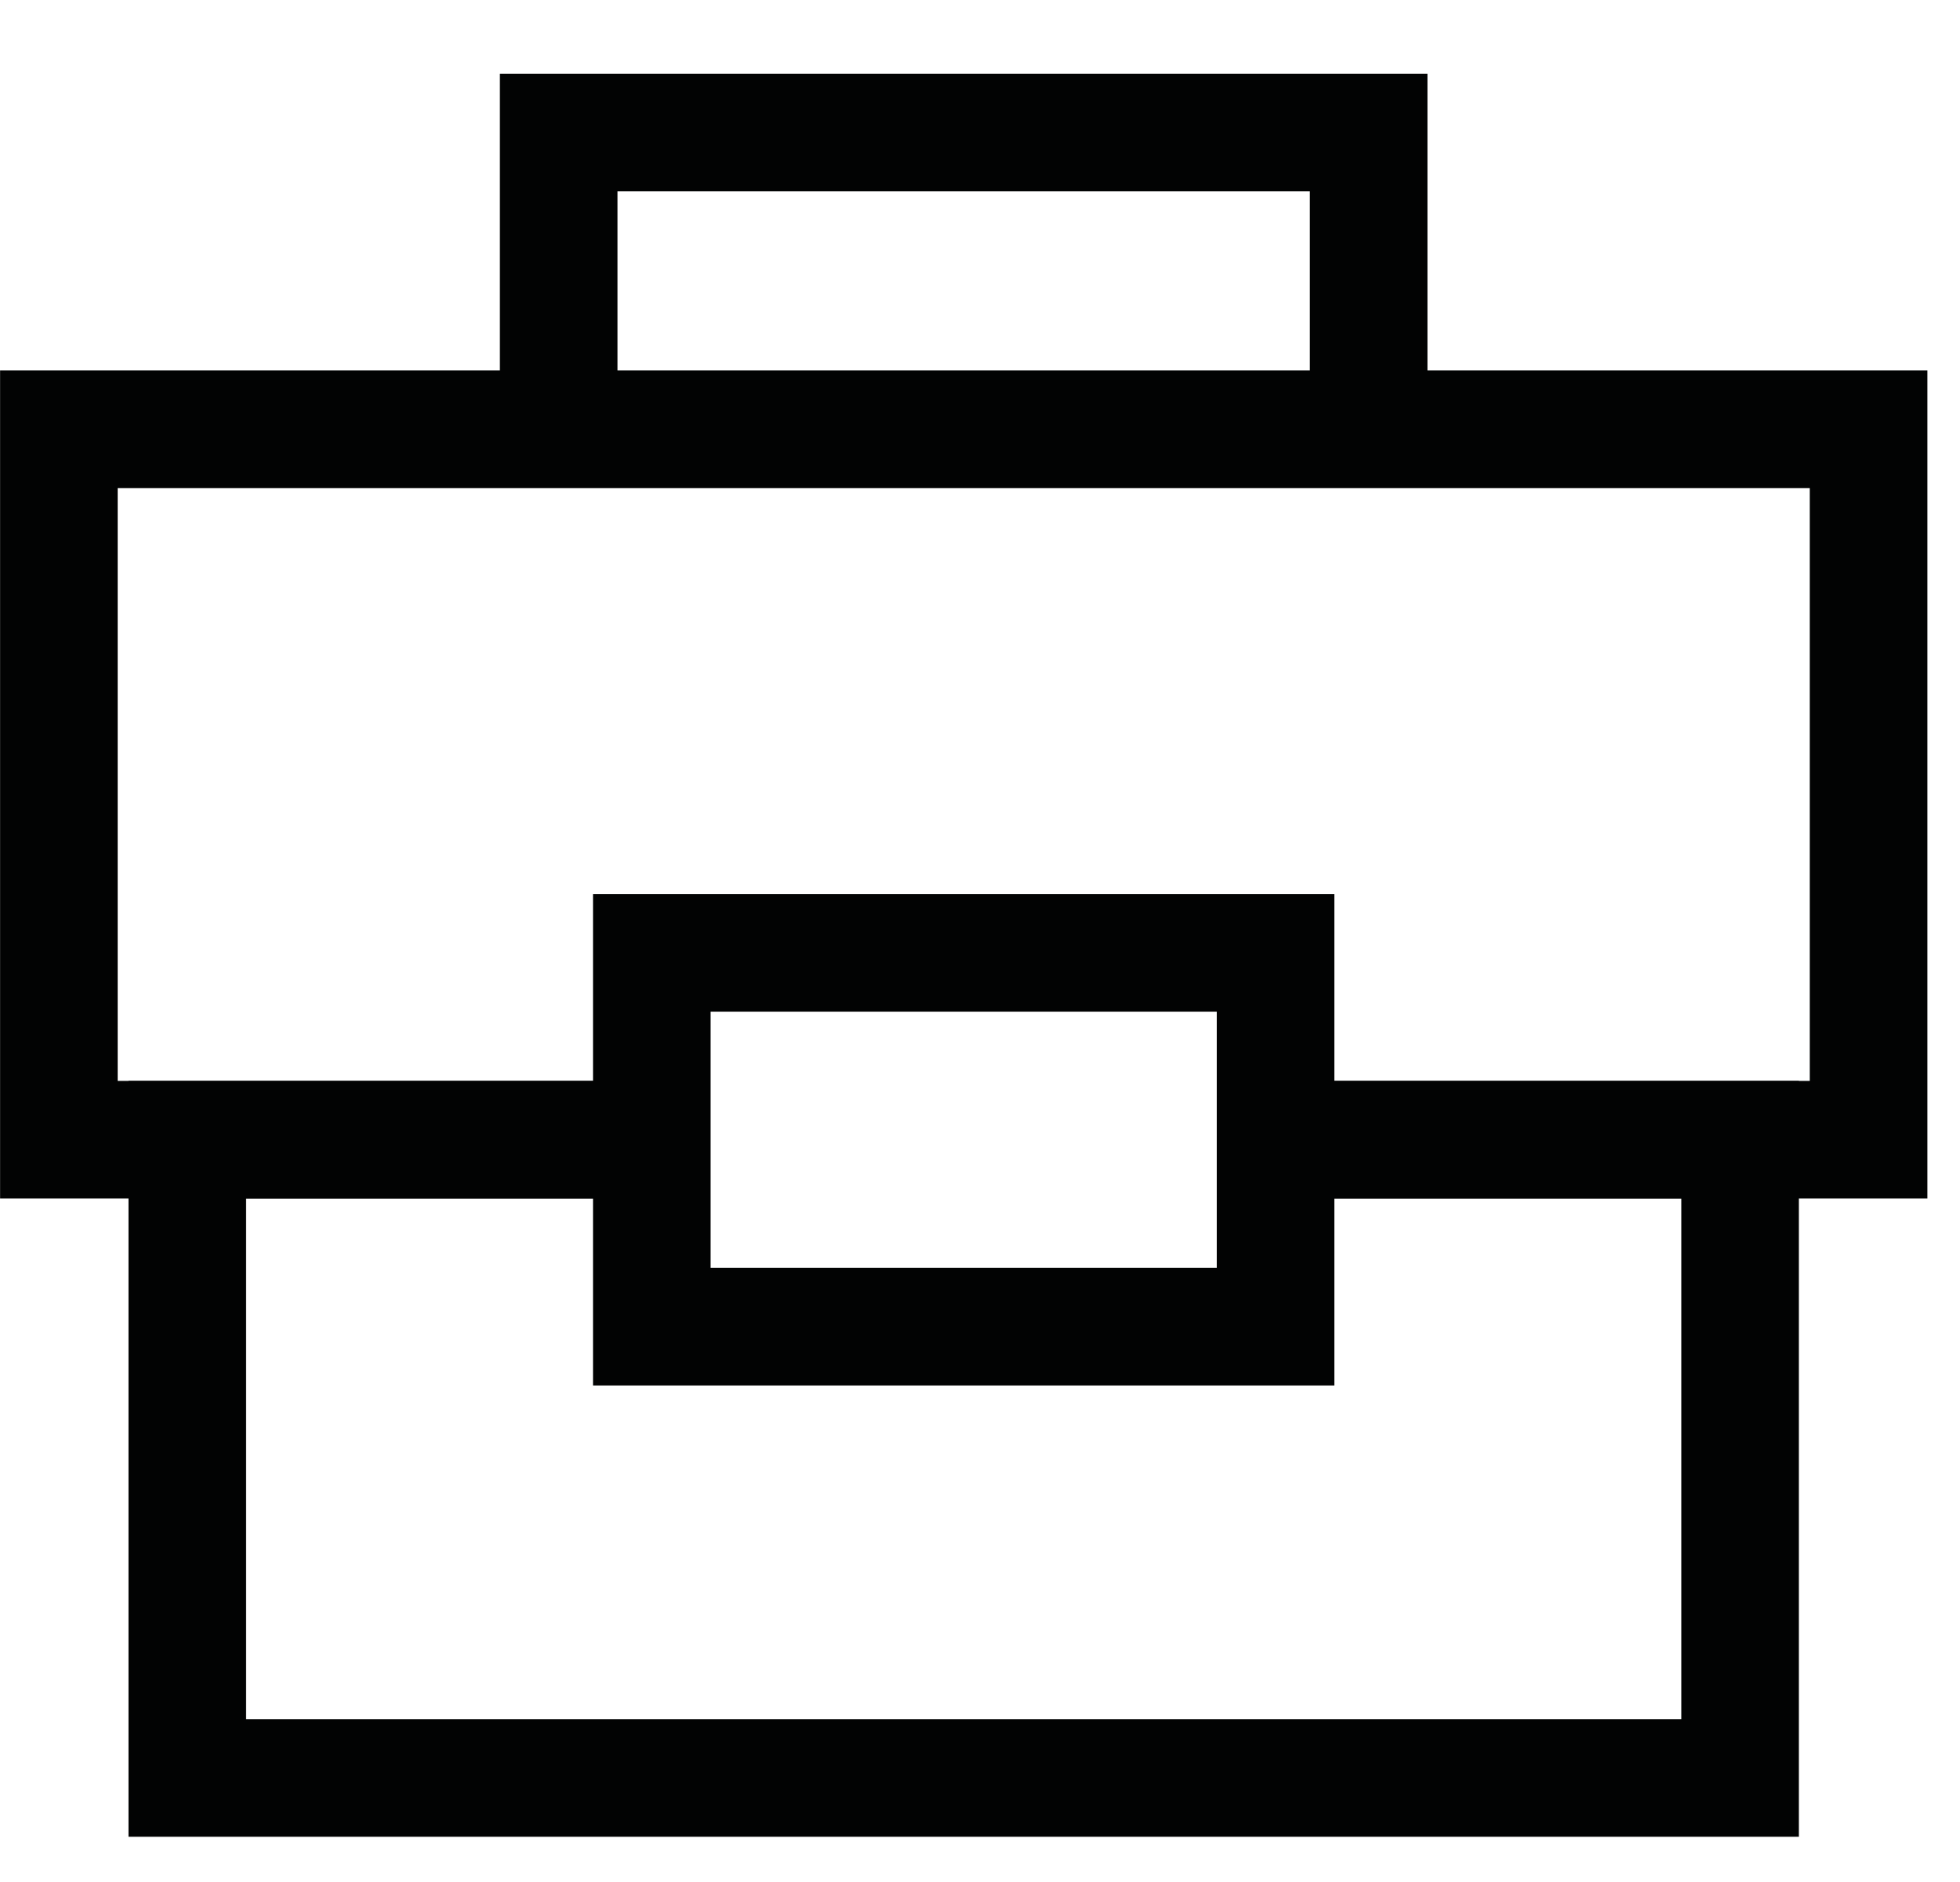<?xml version="1.0" encoding="UTF-8"?>
<svg width="25px" height="24px" viewBox="0 0 25 24" version="1.1" xmlns="http://www.w3.org/2000/svg" xmlns:xlink="http://www.w3.org/1999/xlink">
    <!-- Generator: sketchtool 48.2 (47327) - http://www.bohemiancoding.com/sketch -->
    <title>EF15E61C-EE0E-4AE3-8E81-F85FD2068136</title>
    <desc>Created with sketchtool.</desc>
    <defs></defs>
    <g id="PostAJob1-Copy-3" stroke="none" stroke-width="1" fill="none" fill-rule="evenodd" transform="translate(-796, -368)">
        <g id="jobtitle-icon" transform="translate(796, 369)" stroke="#020303" stroke-width="1.5">
            <g id="Group-5" transform="translate(0, 3.963)">
                <polyline id="Stroke-1" points="8.314 9.571 0.751 9.571 0.751 0.511 23.834 0.511 23.834 9.571 16.27 9.571"></polyline>
                <polyline id="Stroke-3" points="16.27 9.571 22.195 9.571 22.195 17.71 2.389 17.71 2.389 9.571 8.314 9.571"></polyline>
            </g>
            <polygon id="Stroke-6" points="8.314 15.918 16.27 15.918 16.27 11.151 8.314 11.151"></polygon>
            <polyline id="Stroke-7" points="7.126 4.475 7.126 0.69 17.457 0.69 17.457 4.475"></polyline>
        </g>
    </g>
</svg>